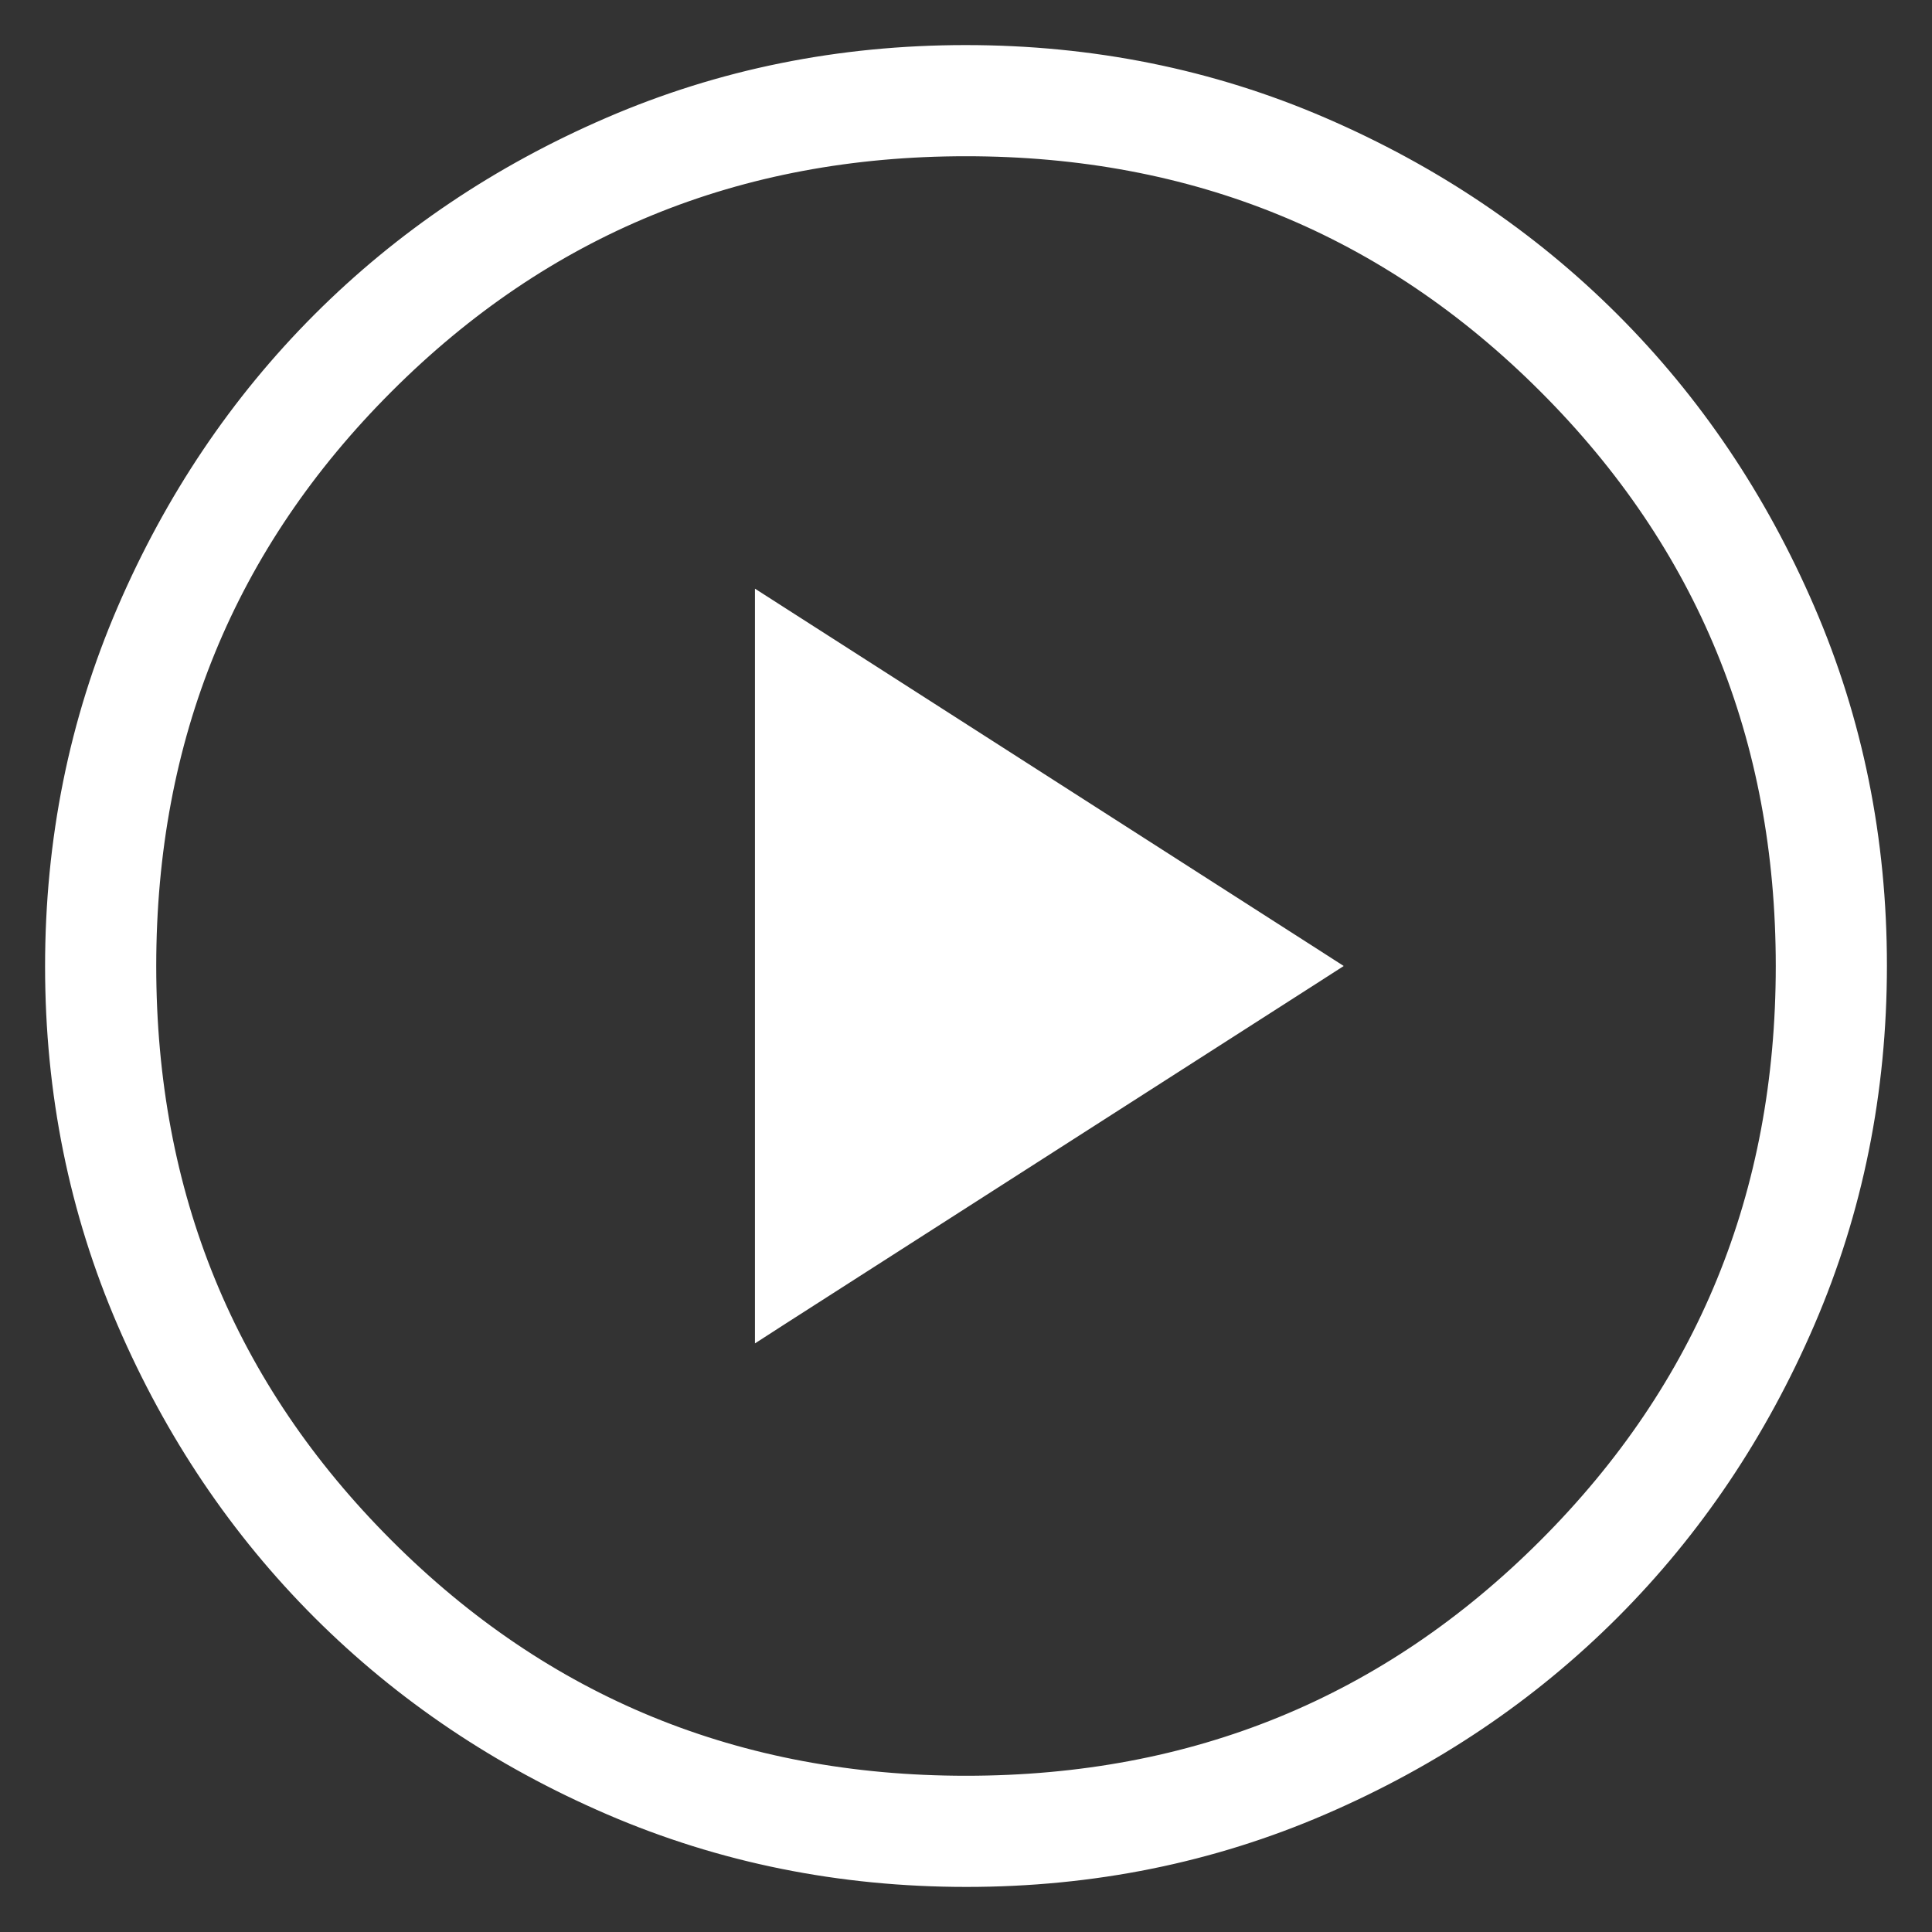<svg width="30" height="30" viewBox="0 0 30 30" fill="none" xmlns="http://www.w3.org/2000/svg">
<rect x="0" y="0" width="30" height="30" fill="#333333" stroke="none"/>
<path d="M14.993 0.85C16.948 0.85 18.789 1.221 20.513 1.964C22.234 2.706 23.733 3.714 25.008 4.987C26.283 6.261 27.292 7.758 28.034 9.477C28.778 11.199 29.15 13.038 29.15 14.993C29.15 16.948 28.779 18.789 28.036 20.513C27.294 22.234 26.286 23.733 25.013 25.008C23.739 26.283 22.242 27.292 20.523 28.034C18.801 28.778 16.962 29.15 15.007 29.15C13.052 29.15 11.211 28.779 9.487 28.036C7.766 27.294 6.267 26.286 4.992 25.013C3.717 23.739 2.708 22.242 1.966 20.523C1.222 18.801 0.85 16.962 0.85 15.007C0.85 13.052 1.221 11.211 1.964 9.487C2.706 7.766 3.714 6.267 4.987 4.992C6.261 3.717 7.758 2.708 9.477 1.966C11.199 1.222 13.038 0.85 14.993 0.85ZM15 2.276C11.445 2.276 8.439 3.508 5.974 5.974C3.508 8.439 2.276 11.445 2.276 15C2.276 18.555 3.508 21.561 5.974 24.026C8.439 26.492 11.445 27.724 15 27.724C18.555 27.724 21.561 26.492 24.026 24.026C26.492 21.561 27.724 18.555 27.724 15C27.724 11.445 26.492 8.439 24.026 5.974C21.561 3.508 18.555 2.276 15 2.276ZM12.104 9.563L20.392 14.874L20.588 15L20.392 15.126L12.104 20.436L11.873 20.585V9.415L12.104 9.563Z" fill="white" stroke="white" stroke-width="0.3"/>
</svg>
